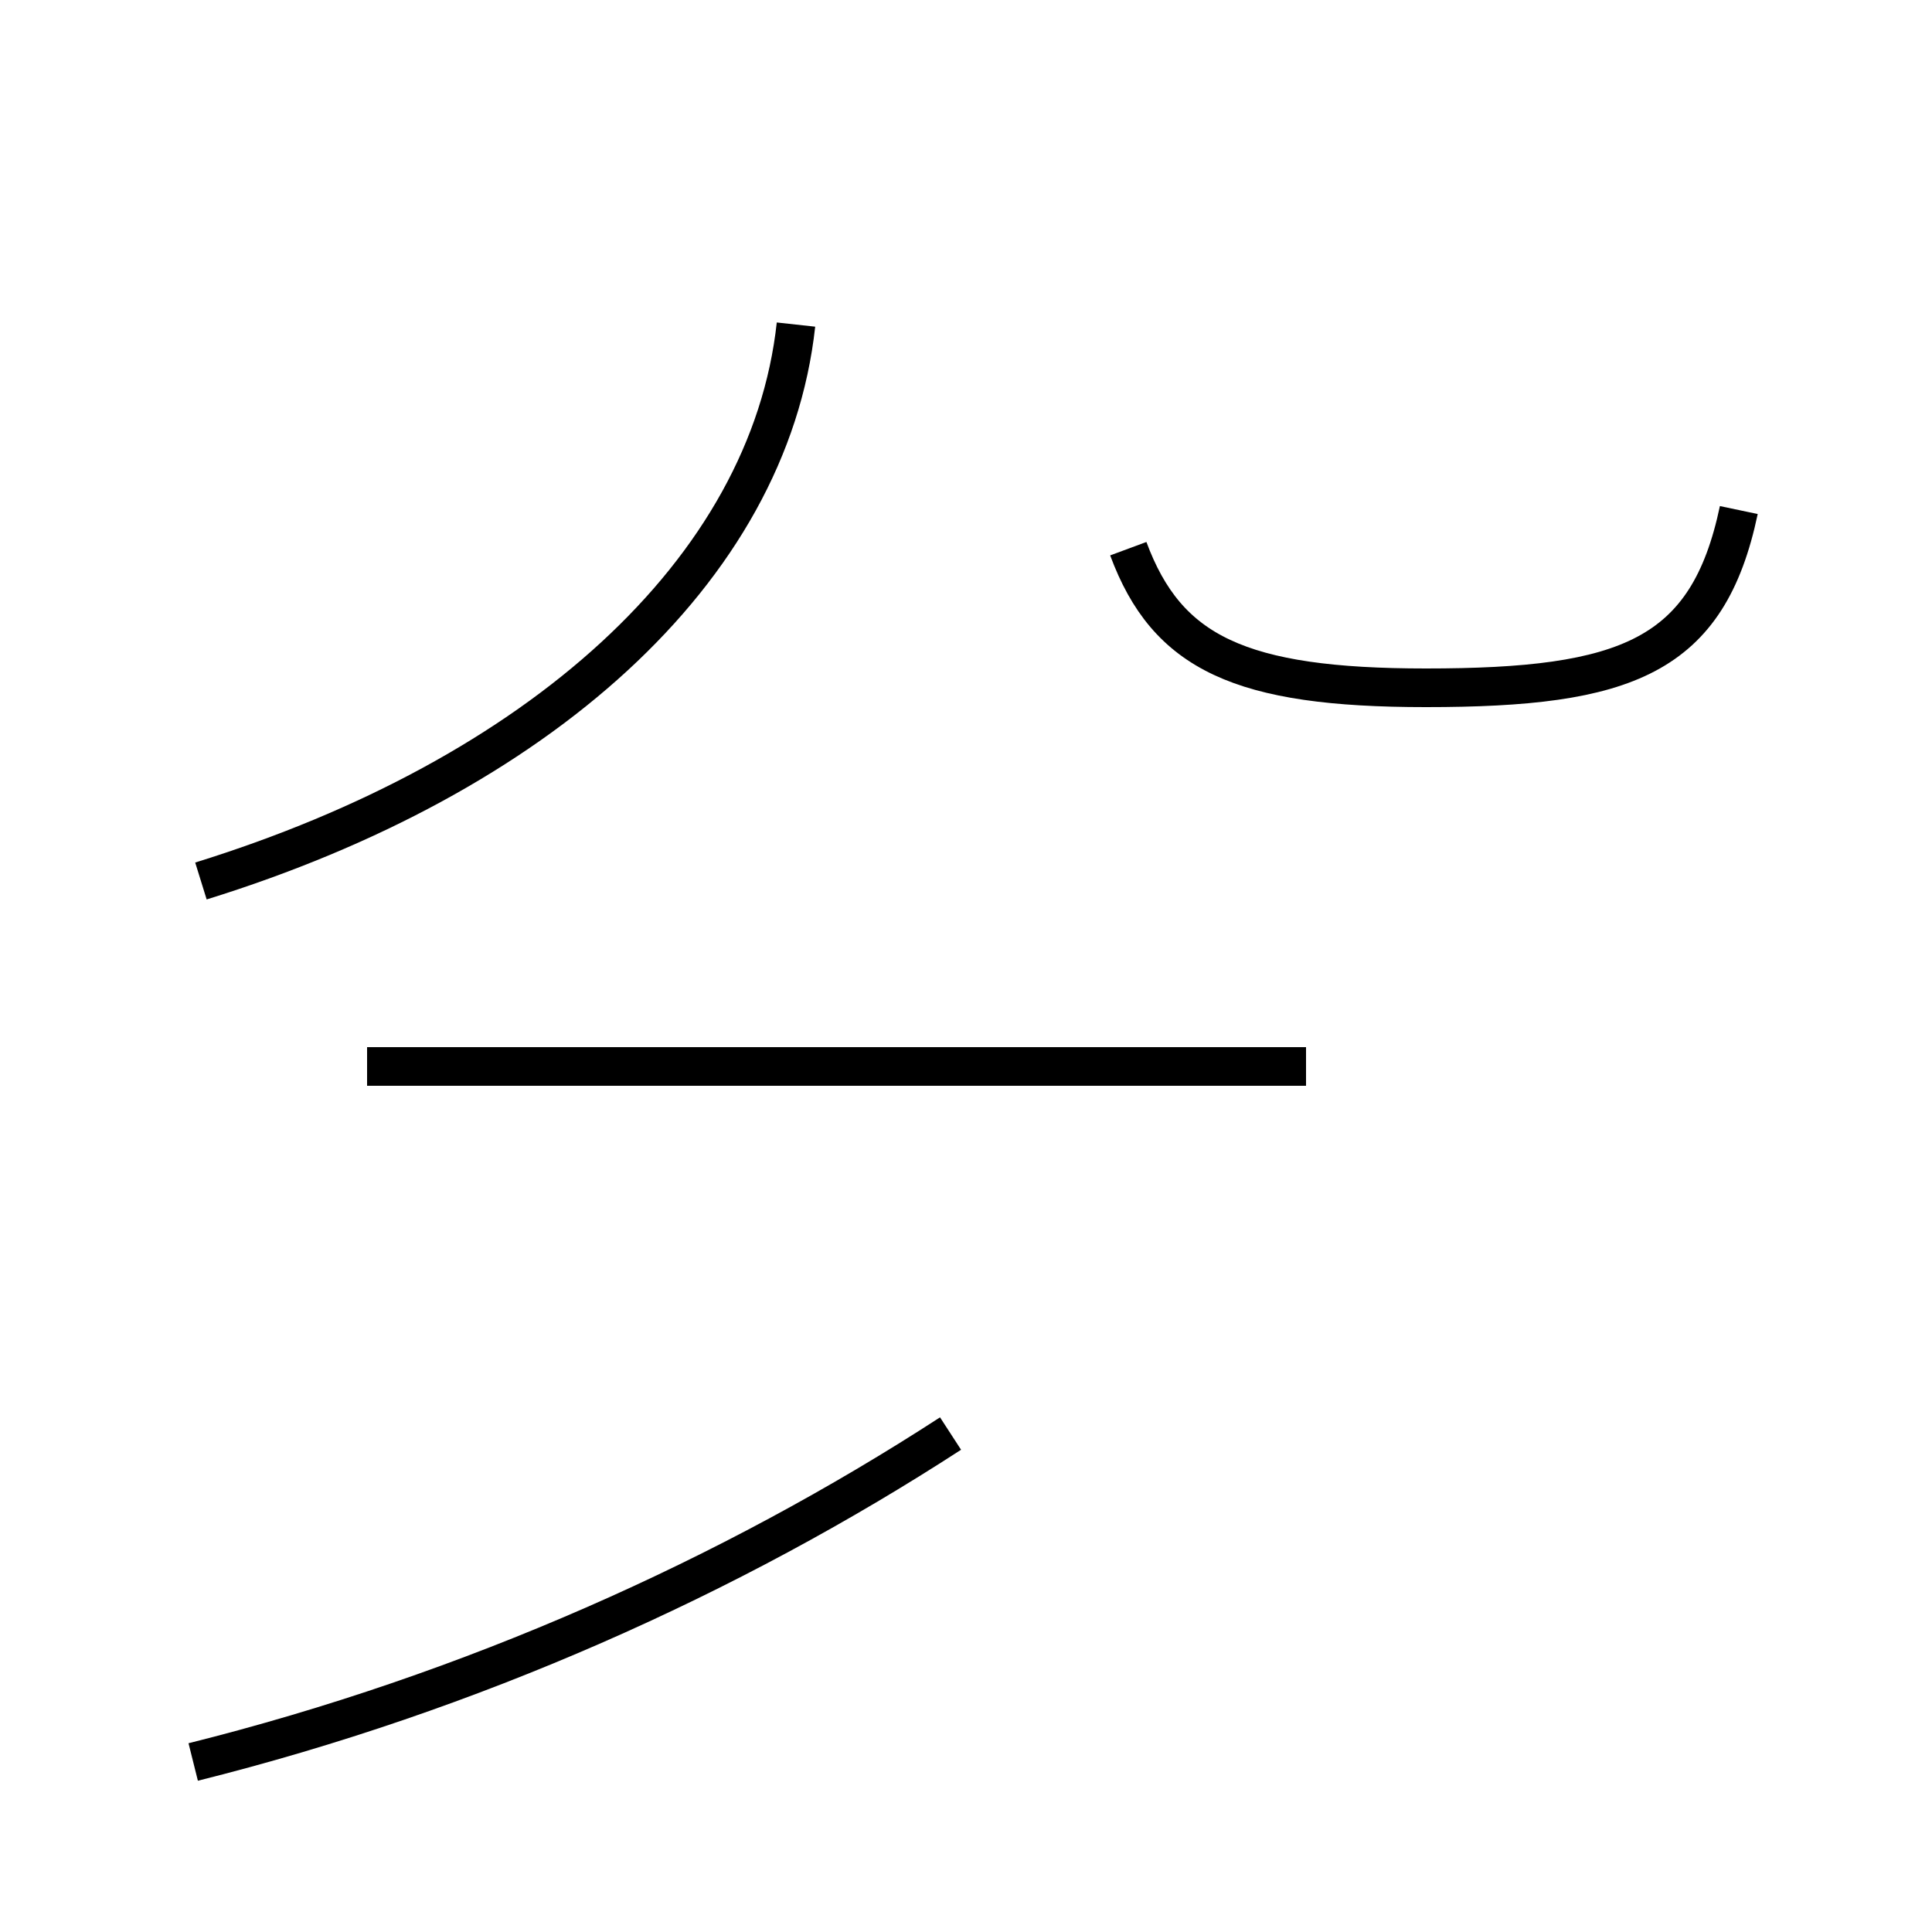 <?xml version='1.0' encoding='utf8'?>
<svg viewBox="0.0 -44.0 50.0 50.0" version="1.1" xmlns="http://www.w3.org/2000/svg">
<rect x="0.0" y="-44.0" width="50.0" height="50.0" fill="#808080" stroke="none"/>
<rect x="-1000" y="-1000" width="2000" height="2000" stroke="white" fill="white"/>
<g style="fill:none; stroke:#000000;  stroke-width:1">
<path d="M 5.0 -1.6 C 12.2 0.2 18.9 3.2 24.6 6.9 M 33.8 16.4 L 9.5 16.4 M 5.2 21.2 C 13.9 23.9 19.9 29.2 20.6 35.6 M 45.0 30.8 C 44.2 27.0 42.1 26.2 36.9 26.2 C 32.1 26.2 30.2 27.1 29.2 29.8 " transform="scale(1, -1)" />
</g>
</svg>